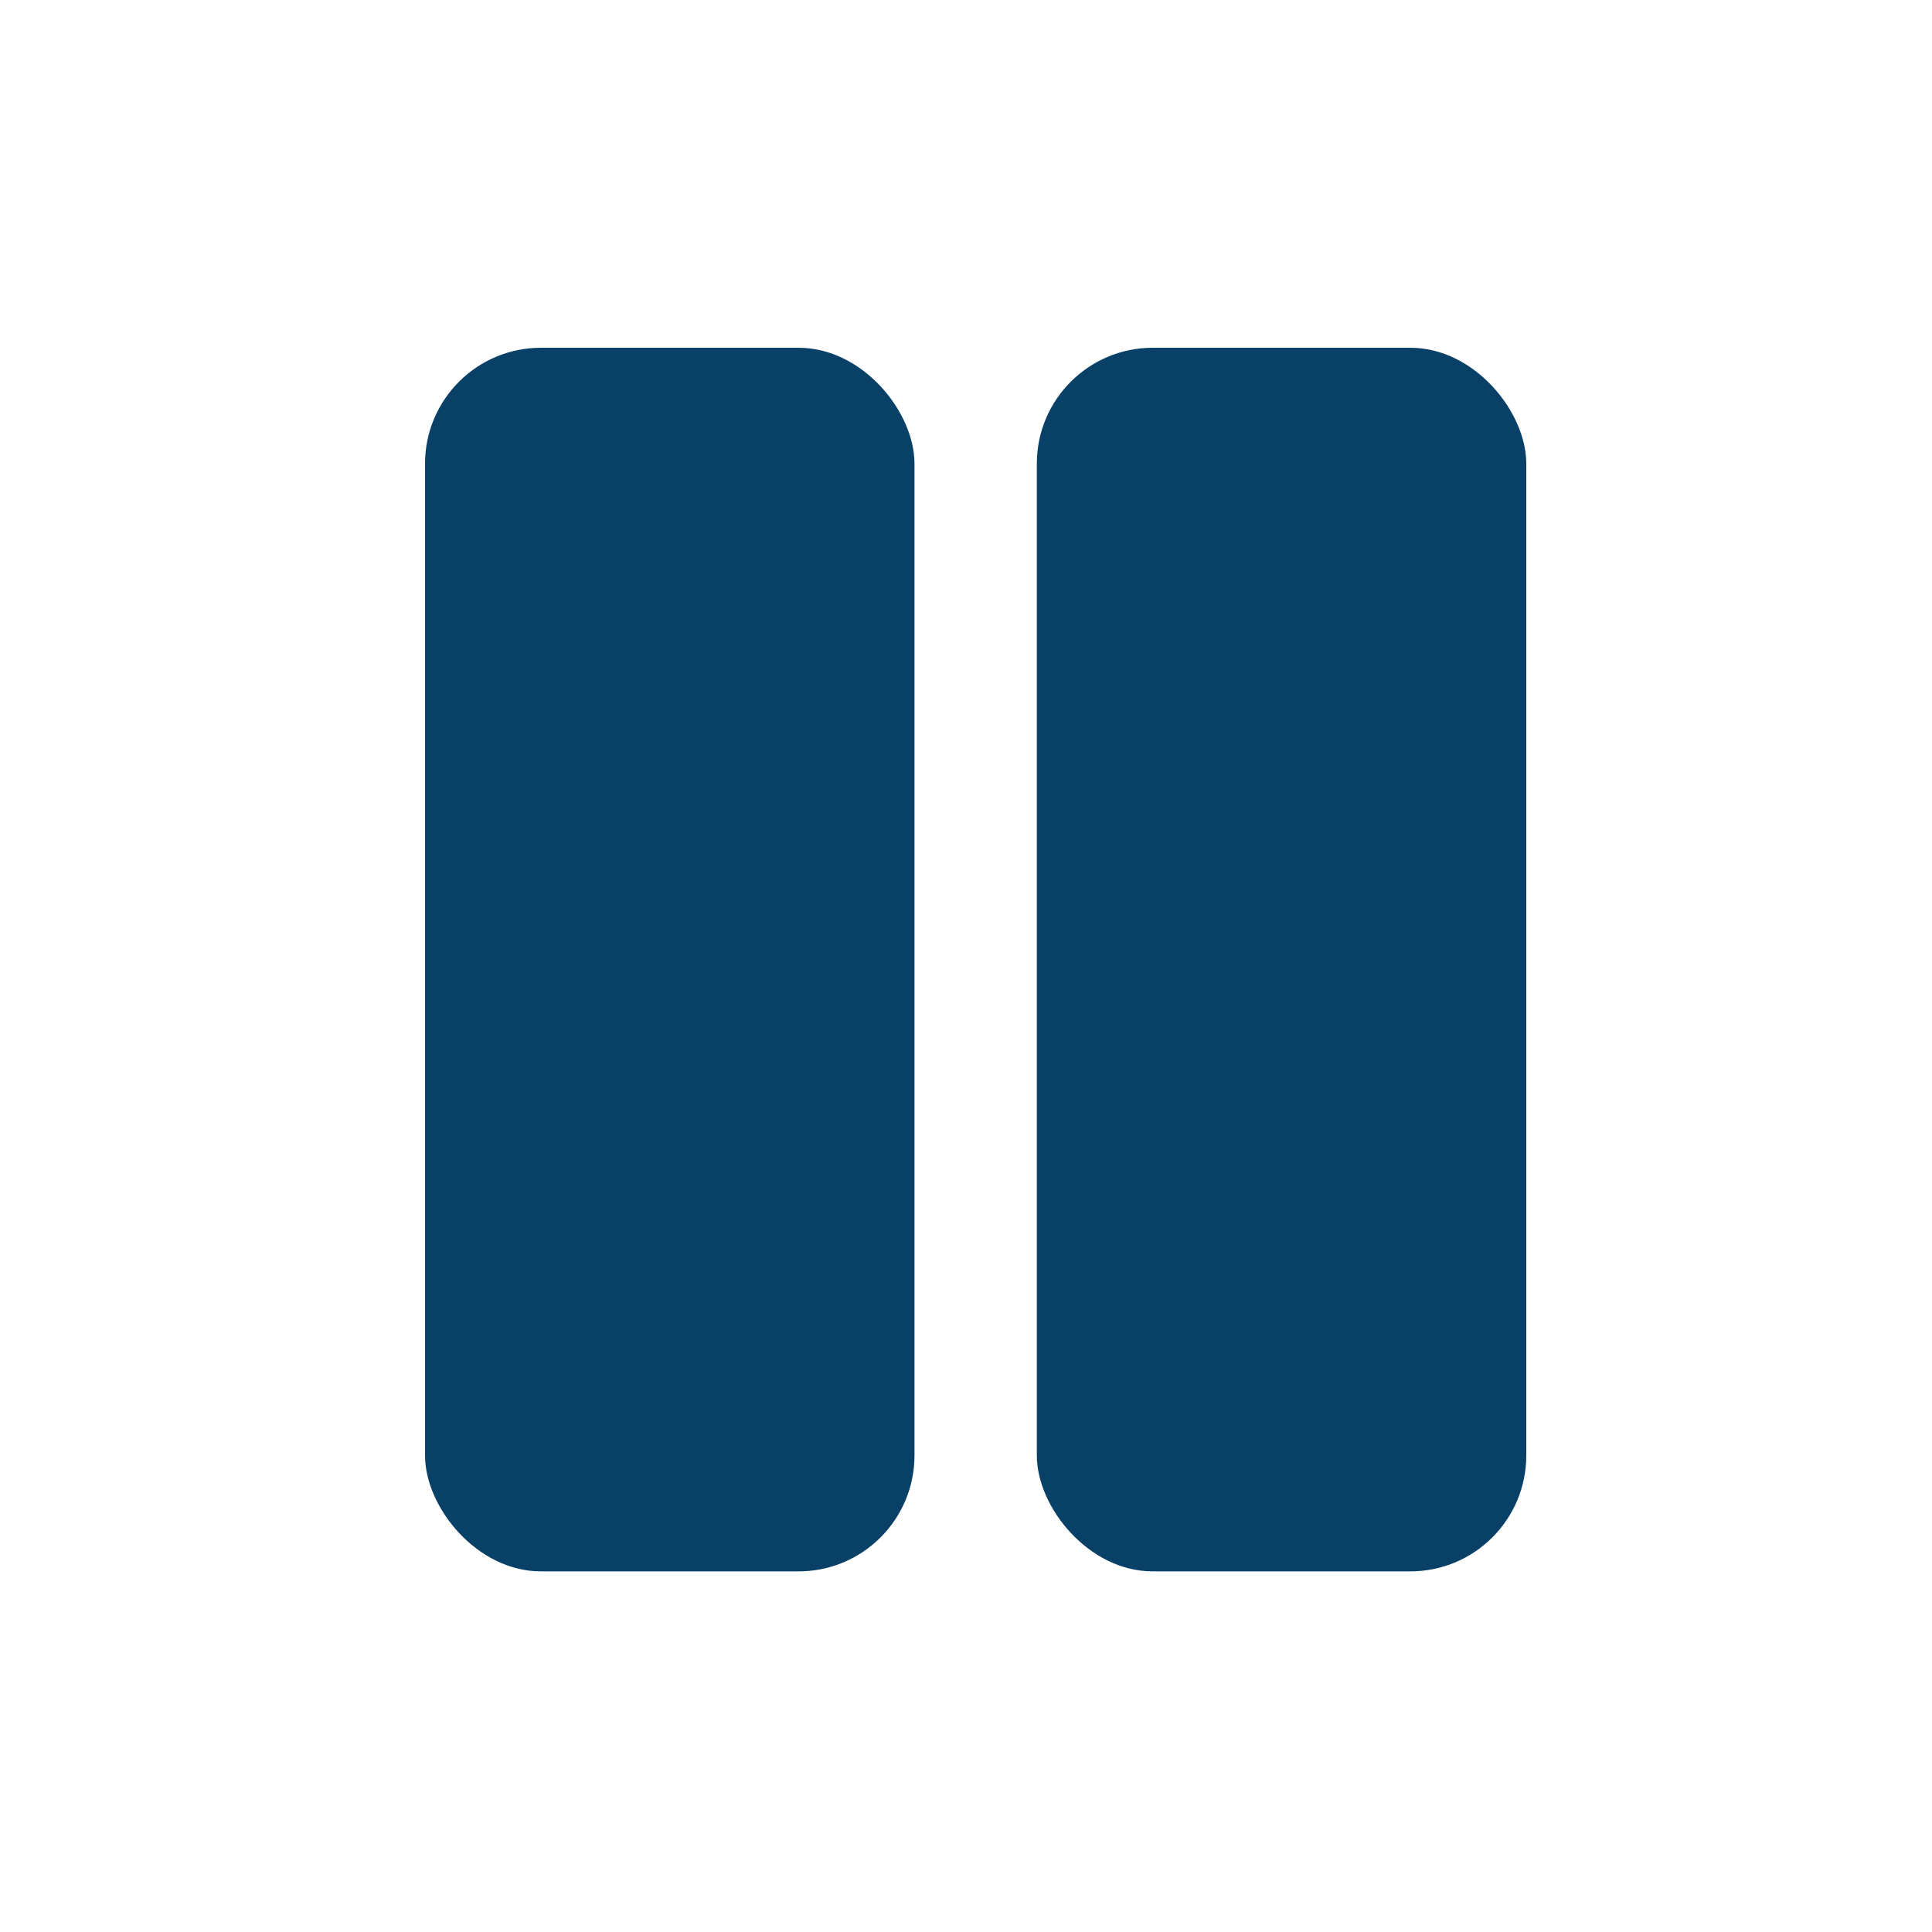 <svg width="50" height="50" viewBox="0 0 50 50" fill="none" xmlns="http://www.w3.org/2000/svg">
<mask id="mask0_351_65" style="mask-type:alpha" maskUnits="userSpaceOnUse" x="0" y="0" width="50" height="50">
<rect width="50" height="50" fill="#D9D9D9"/>
</mask>
<g mask="url(#mask0_351_65)">
<rect x="11" y="9" width="12.667" height="31.667" rx="3" fill="#094067"/>
<rect x="26.833" y="9" width="12.667" height="31.667" rx="3" fill="#094067"/>
</g>
</svg>
